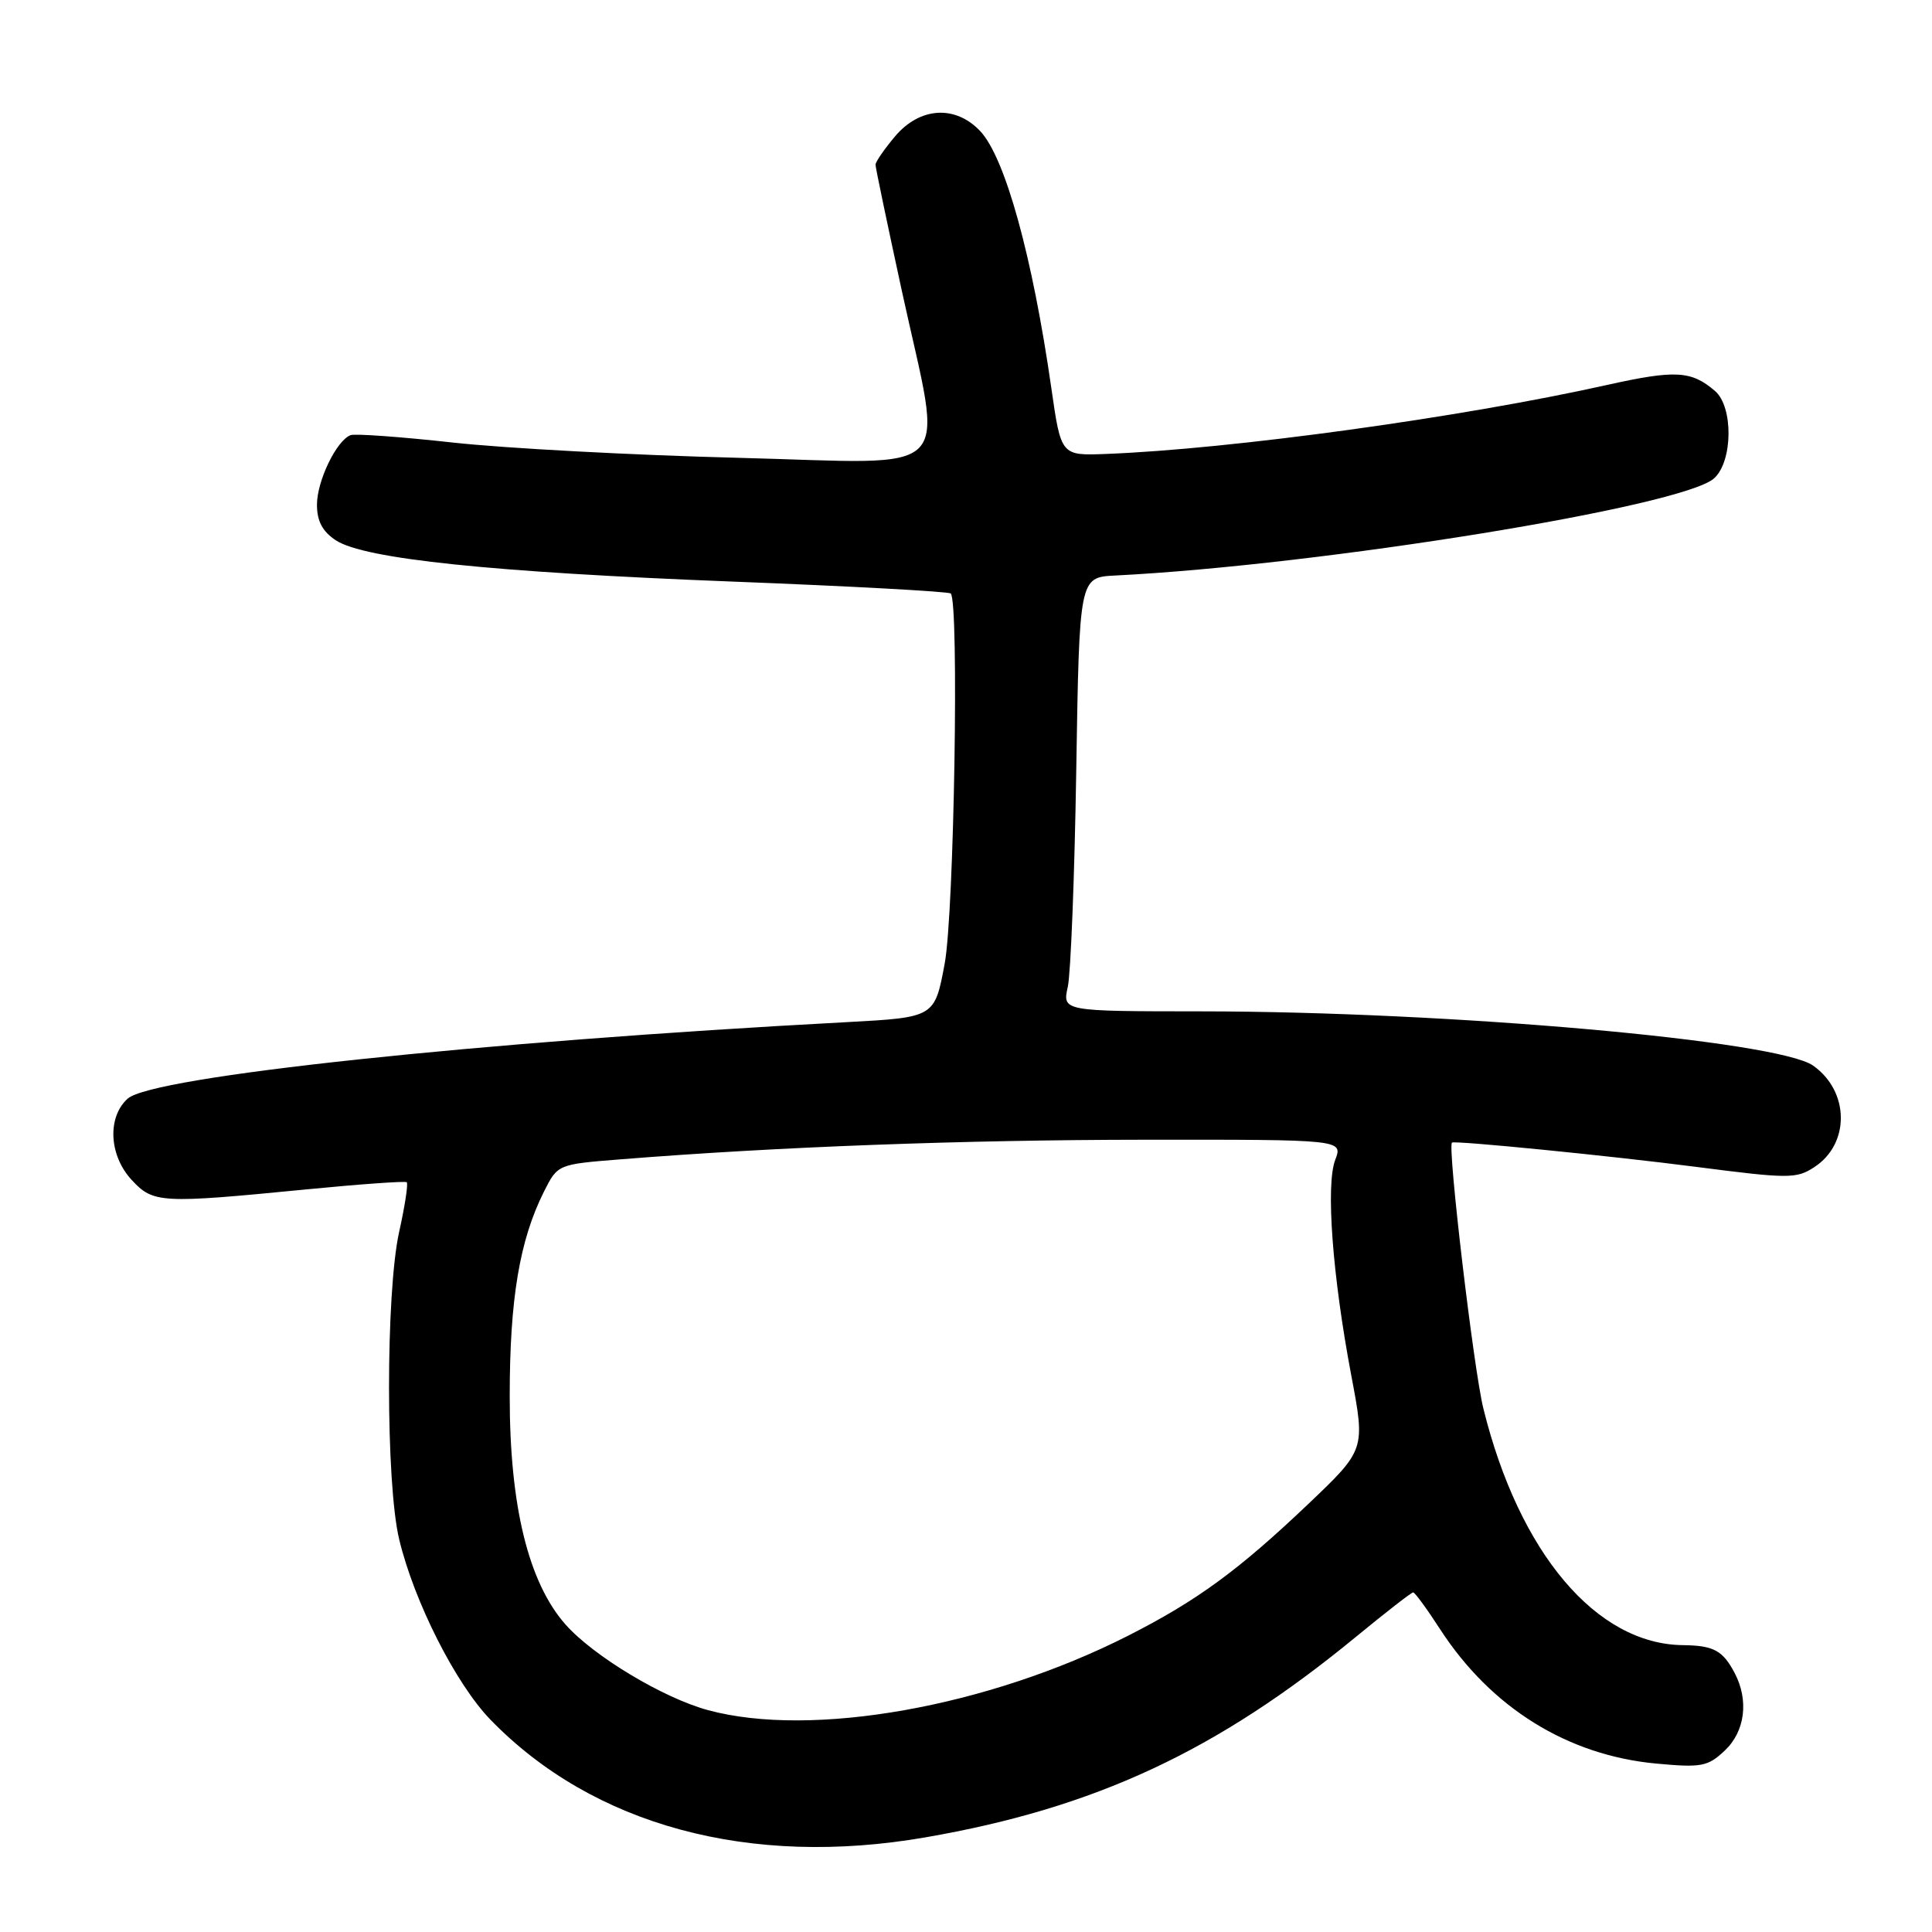 <?xml version="1.0" encoding="UTF-8" standalone="no"?>
<!DOCTYPE svg PUBLIC "-//W3C//DTD SVG 1.1//EN" "http://www.w3.org/Graphics/SVG/1.1/DTD/svg11.dtd" >
<svg xmlns="http://www.w3.org/2000/svg" xmlns:xlink="http://www.w3.org/1999/xlink" version="1.1" viewBox="0 0 256 256">
 <g >
 <path fill="currentColor"
d=" M 122.62 243.46 C 145.11 239.56 161.21 232.06 179.67 216.89 C 183.61 213.65 187.02 211.00 187.25 211.00 C 187.48 211.00 189.08 213.19 190.82 215.88 C 197.57 226.28 207.69 232.58 219.43 233.68 C 225.45 234.24 226.29 234.08 228.53 231.97 C 231.23 229.44 231.76 225.31 229.85 221.68 C 228.27 218.69 227.07 218.04 223.00 217.99 C 211.51 217.87 201.29 205.76 196.56 186.66 C 195.27 181.48 191.79 151.96 192.39 151.40 C 192.72 151.10 213.40 153.15 224.69 154.61 C 237.01 156.20 238.04 156.21 240.42 154.64 C 245.16 151.54 245.07 144.60 240.25 141.20 C 235.54 137.88 192.07 134.03 159.14 134.01 C 140.77 134.00 140.77 134.00 141.49 130.75 C 141.88 128.96 142.39 116.03 142.61 102.00 C 143.02 76.50 143.02 76.50 147.76 76.26 C 175.16 74.88 223.00 67.12 227.13 63.38 C 229.62 61.13 229.69 53.91 227.25 51.81 C 224.11 49.11 222.01 48.99 212.89 51.02 C 193.57 55.33 163.16 59.51 146.55 60.15 C 140.59 60.38 140.59 60.38 139.31 51.44 C 136.80 33.94 133.19 20.90 129.89 17.38 C 126.59 13.88 121.88 14.17 118.59 18.08 C 117.17 19.77 116.00 21.46 116.01 21.83 C 116.01 22.20 117.58 29.70 119.49 38.50 C 124.99 63.80 127.34 61.41 97.75 60.66 C 83.86 60.31 66.88 59.40 60.00 58.64 C 53.12 57.88 47.03 57.44 46.45 57.66 C 44.58 58.38 42.00 63.72 42.00 66.88 C 42.00 69.06 42.73 70.43 44.51 71.60 C 48.28 74.07 65.15 75.82 97.00 77.06 C 112.68 77.67 125.71 78.38 125.98 78.64 C 127.10 79.77 126.43 120.87 125.18 127.66 C 123.85 134.81 123.85 134.81 112.18 135.44 C 63.35 138.04 20.16 142.64 16.91 145.58 C 14.19 148.04 14.44 153.11 17.45 156.35 C 20.31 159.44 21.28 159.49 40.50 157.61 C 47.65 156.91 53.68 156.48 53.89 156.65 C 54.11 156.81 53.66 159.77 52.89 163.23 C 51.10 171.30 51.10 196.54 52.90 204.00 C 54.88 212.24 60.40 223.14 64.99 227.87 C 78.59 241.89 99.34 247.50 122.62 243.46 Z  M 93.84 226.61 C 87.90 225.01 78.63 219.44 74.93 215.25 C 70.01 209.68 67.53 199.51 67.54 185.00 C 67.54 172.11 68.85 164.33 72.08 157.89 C 73.90 154.28 73.90 154.28 82.20 153.62 C 103.08 151.95 127.61 151.04 151.73 151.02 C 177.95 151.00 177.95 151.00 176.92 153.70 C 175.66 157.03 176.55 169.03 179.06 182.30 C 180.91 192.09 180.91 192.09 173.34 199.30 C 164.08 208.10 158.61 212.10 149.50 216.73 C 130.89 226.18 107.60 230.32 93.84 226.61 Z "/>
</g>
</svg>
